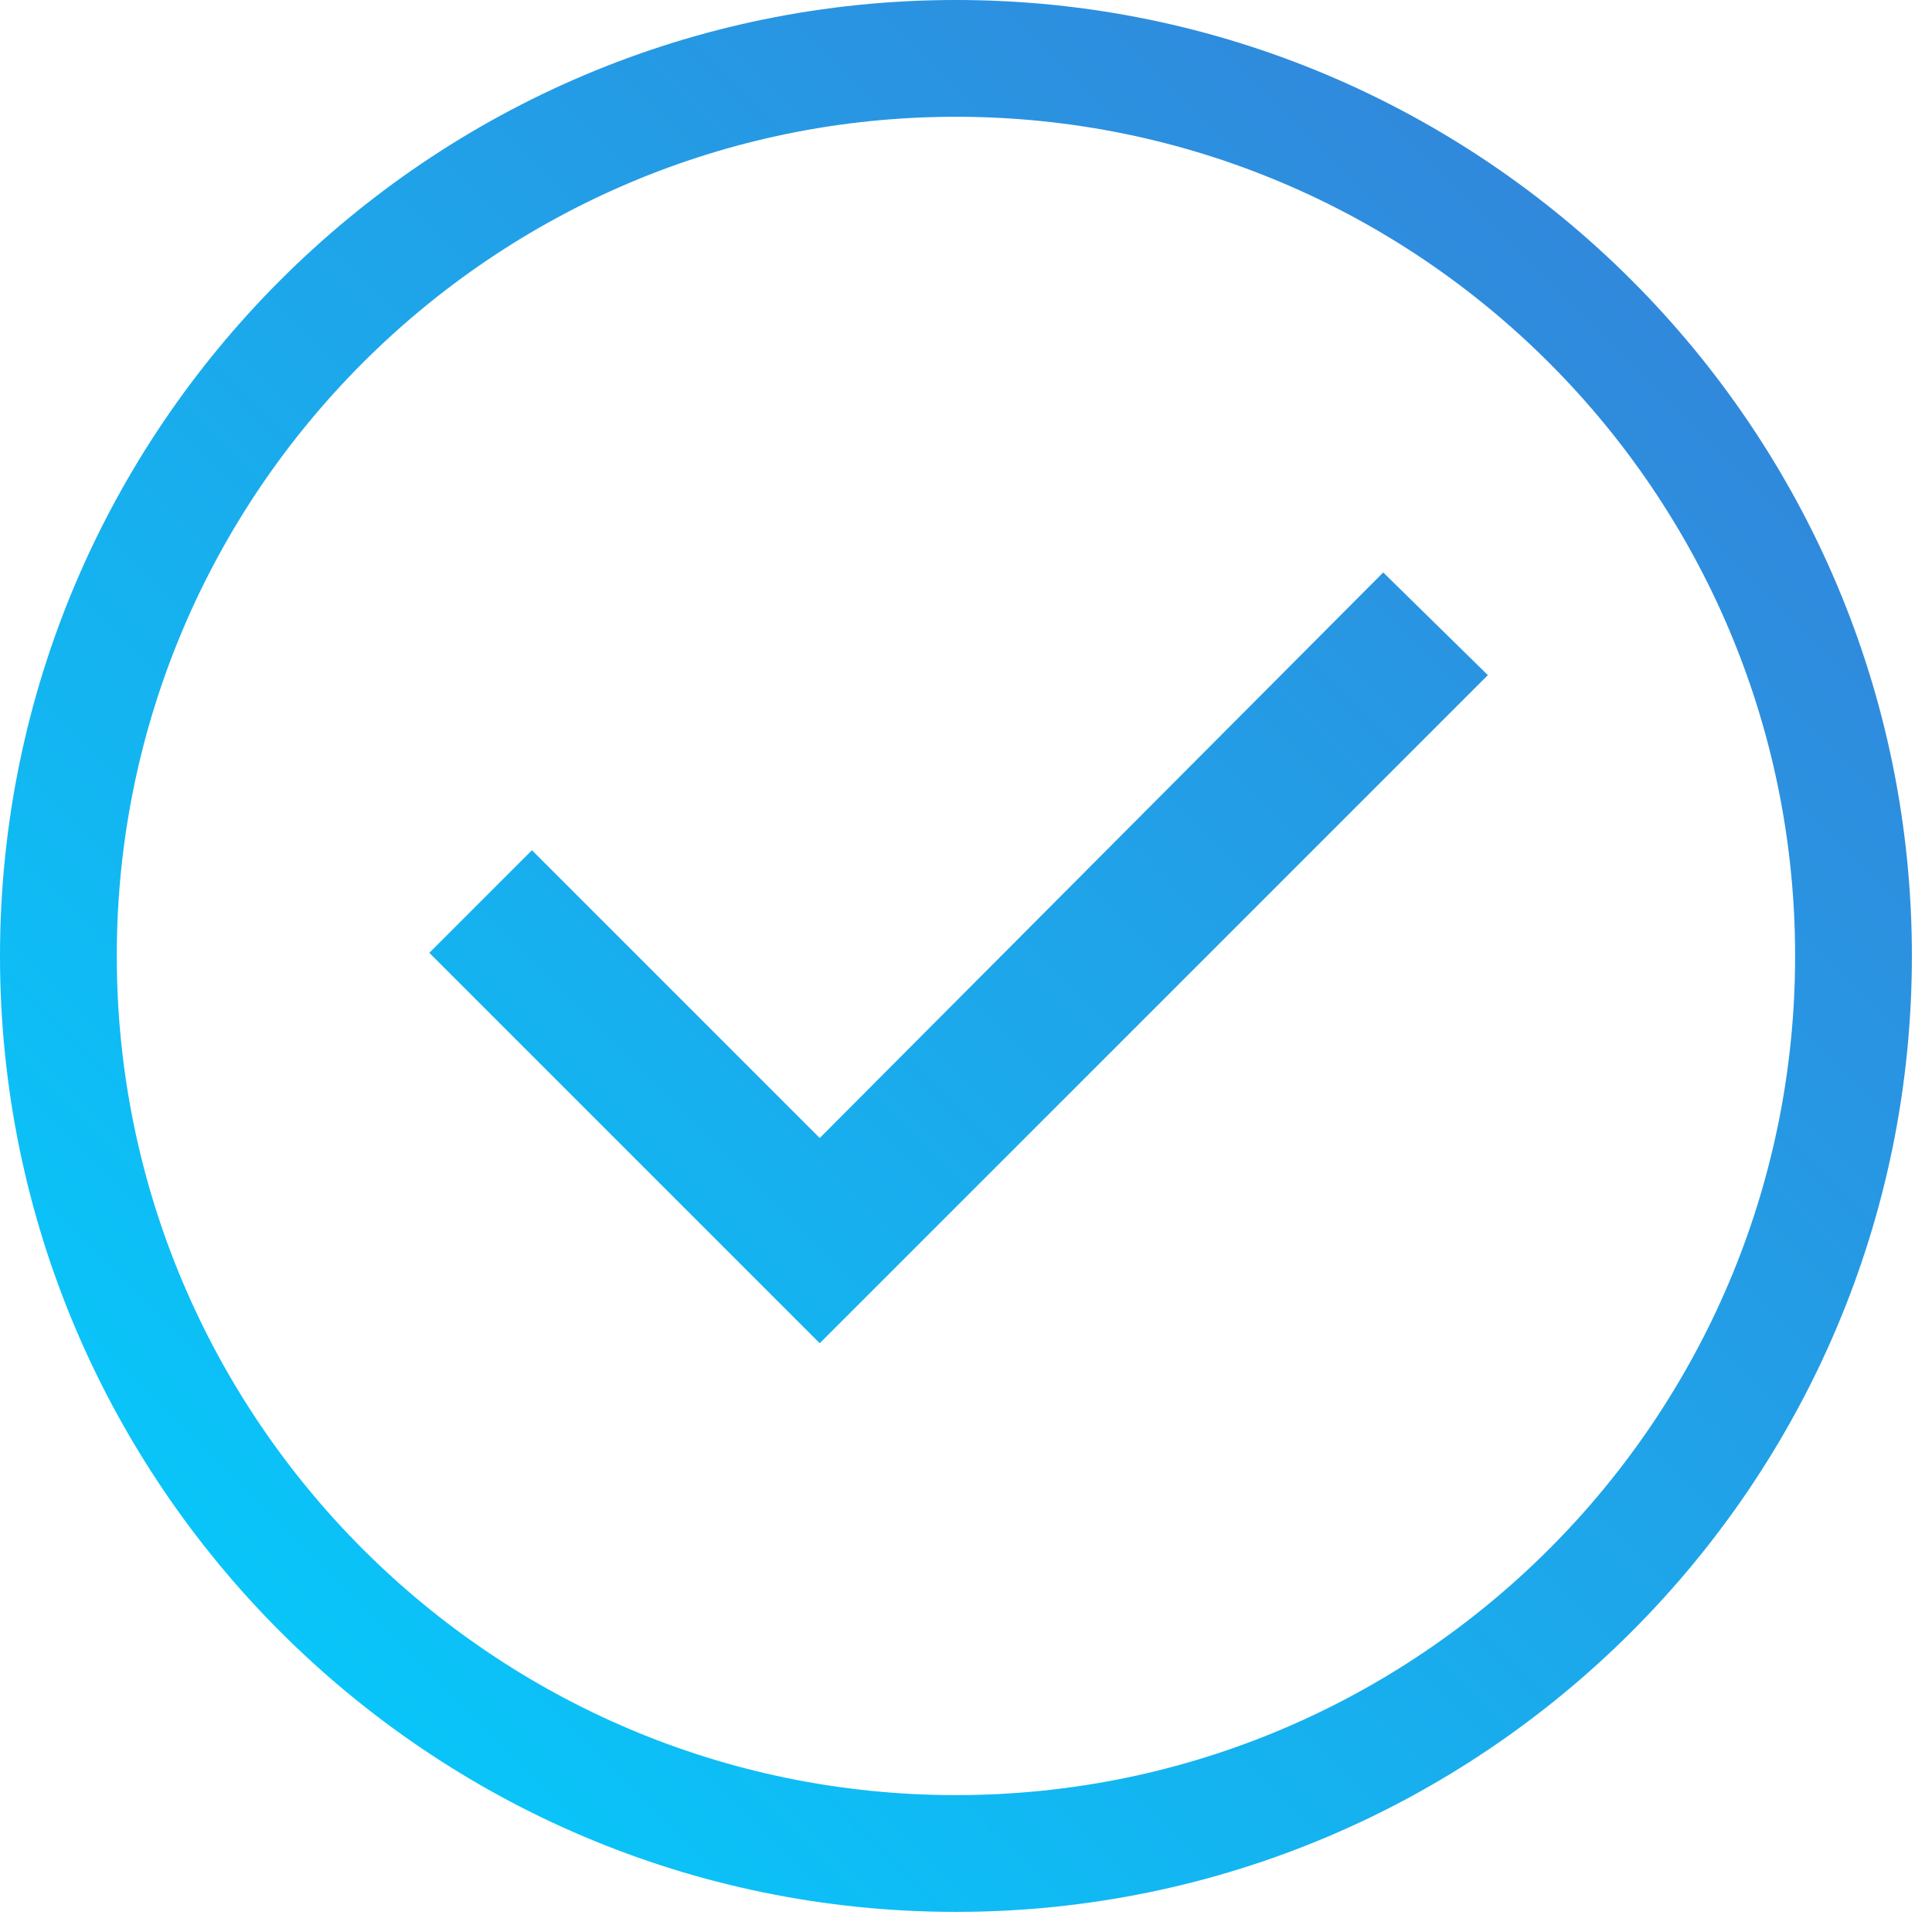 <?xml version="1.0" encoding="UTF-8"?>
<svg width="27px" height="27px" viewBox="0 0 27 27" version="1.1" xmlns="http://www.w3.org/2000/svg" xmlns:xlink="http://www.w3.org/1999/xlink">
    <!-- Generator: Sketch 44.1 (41455) - http://www.bohemiancoding.com/sketch -->
    <title>Icon / Checkmark</title>
    <desc>Created with Sketch.</desc>
    <defs>
        <linearGradient x1="100%" y1="0%" x2="0%" y2="100%" id="linearGradient-1">
            <stop stop-color="#3A7BD5" offset="0%"></stop>
            <stop stop-color="#1CA8EB" offset="51.234%"></stop>
            <stop stop-color="#00D2FF" offset="100%"></stop>
        </linearGradient>
    </defs>
    <g id="Symbols" stroke="none" stroke-width="1" fill="none" fill-rule="evenodd">
        <g id="Icon-/-Checkmark-/" fill-rule="nonzero" fill="url(#linearGradient-1)">
            <g id="Icon-/-Checkmark">
                <path d="M13.359,0 C20.728,0 26.719,5.991 26.719,13.359 C26.719,20.728 20.728,26.719 13.359,26.719 C5.991,26.719 0,20.728 0,13.359 C0,5.991 5.991,0 13.359,0 Z M13.359,25.087 C19.828,25.087 25.087,19.828 25.087,13.359 C25.087,6.891 19.828,1.632 13.359,1.632 C6.891,1.632 1.632,6.891 1.632,13.359 C1.632,19.828 6.891,25.087 13.359,25.087 Z M11.456,15.904 L19.331,8 L20.793,9.435 L11.456,18.772 L6,13.316 L7.434,11.882 L11.456,15.904 Z" id="Combined-Shape"></path>
            </g>
        </g>
    </g>
</svg>